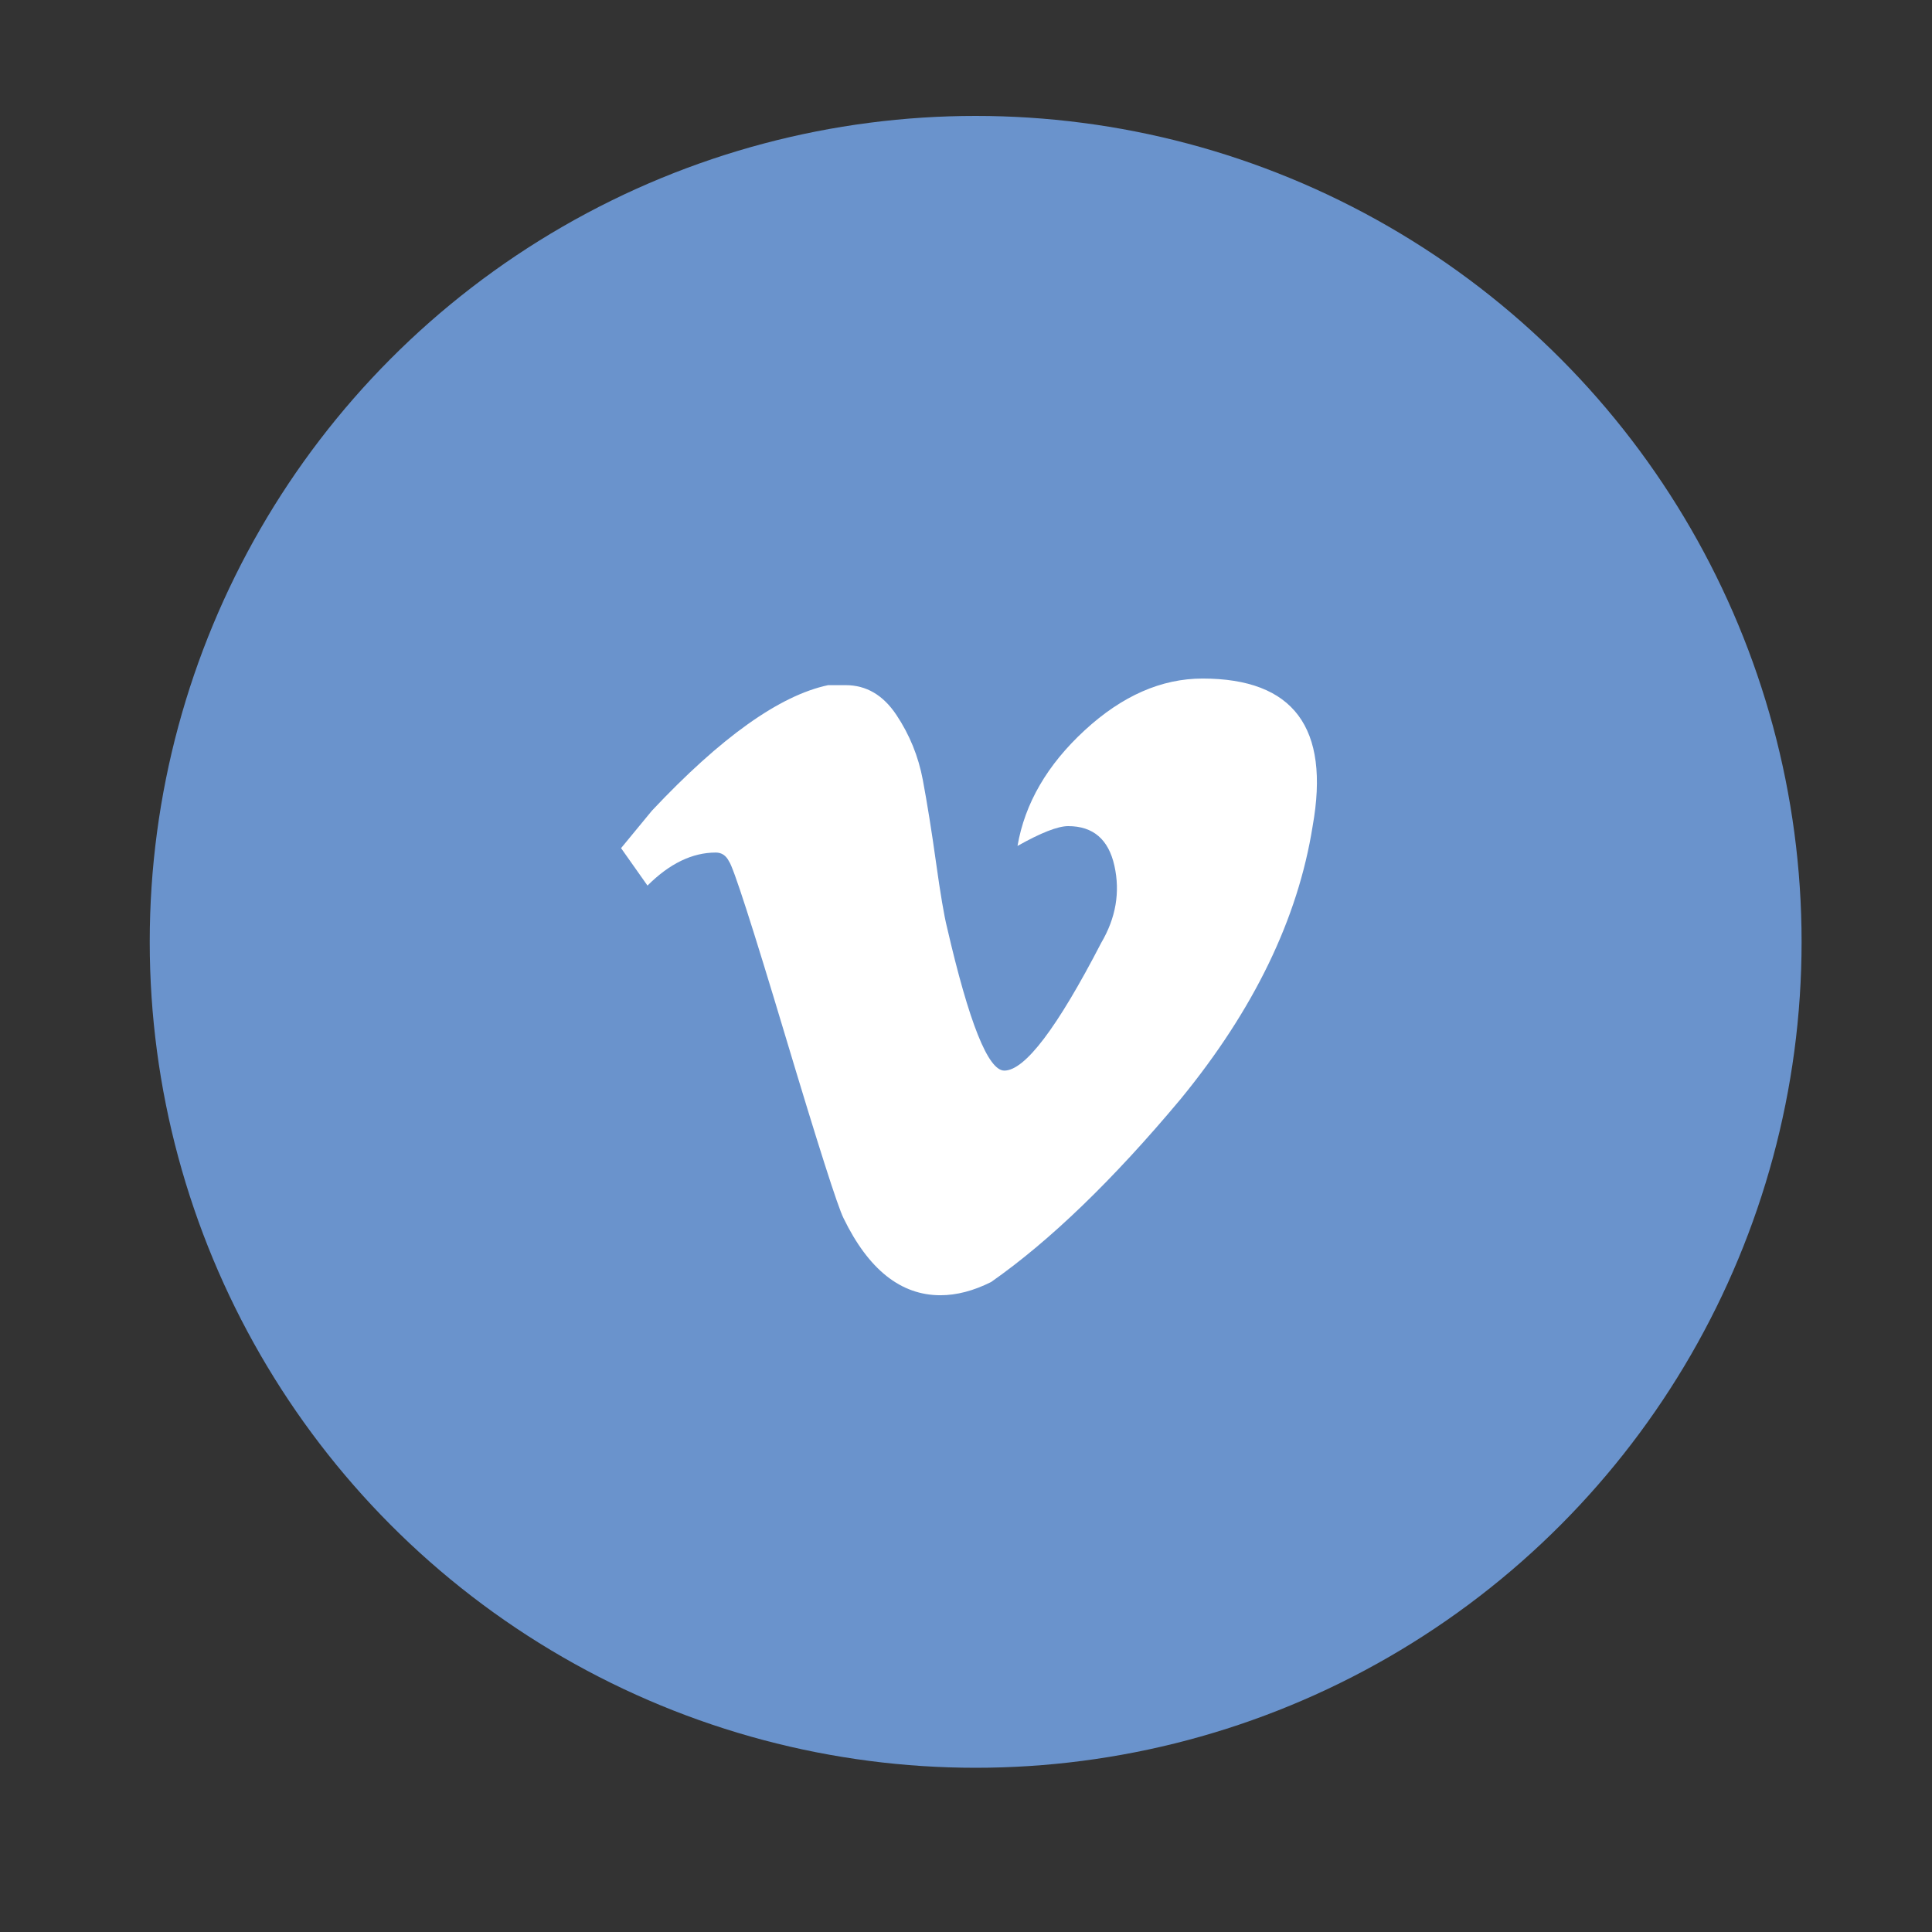 <?xml version="1.0" encoding="utf-8"?>
<!-- Generator: Adobe Illustrator 16.0.0, SVG Export Plug-In . SVG Version: 6.00 Build 0)  -->
<!DOCTYPE svg PUBLIC "-//W3C//DTD SVG 1.1//EN" "http://www.w3.org/Graphics/SVG/1.1/DTD/svg11.dtd">
<svg version="1.1" id="Layer_1" xmlns="http://www.w3.org/2000/svg" xmlns:xlink="http://www.w3.org/1999/xlink" x="0px" y="0px"
	 width="400px" height="400px" viewBox="0 0 400 400" enable-background="new 0 0 400 400" xml:space="preserve">
<rect x="0" y="0" width="400" height="400" fill="#333333" stroke="none"/>
<g id="Layer_1_1_">
</g>
<g id="Layer_2">
	<circle fill="#6A93CC" cx="202" cy="195" r="171"/>
	<path fill="#FFFFFF" d="M210.664,175.143c1.52-8.816,6.156-16.797,13.908-23.94s15.884-10.716,24.396-10.716
		c18.849,0,26.448,10.184,22.8,30.552c-3.039,19.151-12.16,38-27.358,56.544c-13.984,16.72-27.058,29.336-39.218,37.849
		c-3.646,1.823-7.143,2.735-10.486,2.735c-8.208,0-14.896-5.319-20.064-15.96c-1.216-2.434-5.244-15.048-12.084-37.848
		c-6.84-22.8-10.716-34.81-11.628-36.024c-0.608-1.216-1.521-1.824-2.736-1.824c-4.864,0-9.576,2.28-14.136,6.84l-5.472-7.752
		l6.384-7.752c14.289-15.199,26.448-23.863,36.48-25.992h3.648c4.256,0,7.752,2.053,10.488,6.156
		c2.736,4.103,4.56,8.588,5.472,13.452c0.912,4.864,1.824,10.563,2.736,17.101c0.912,6.535,1.672,11.02,2.28,13.451
		c4.56,19.76,8.512,29.641,11.856,29.641c4.256,0,10.943-8.816,20.063-26.448c3.039-5.168,3.95-10.488,2.735-15.96
		c-1.217-5.473-4.408-8.208-9.576-8.208C219.023,171.038,215.527,172.406,210.664,175.143z"/>
</g>
</svg>
